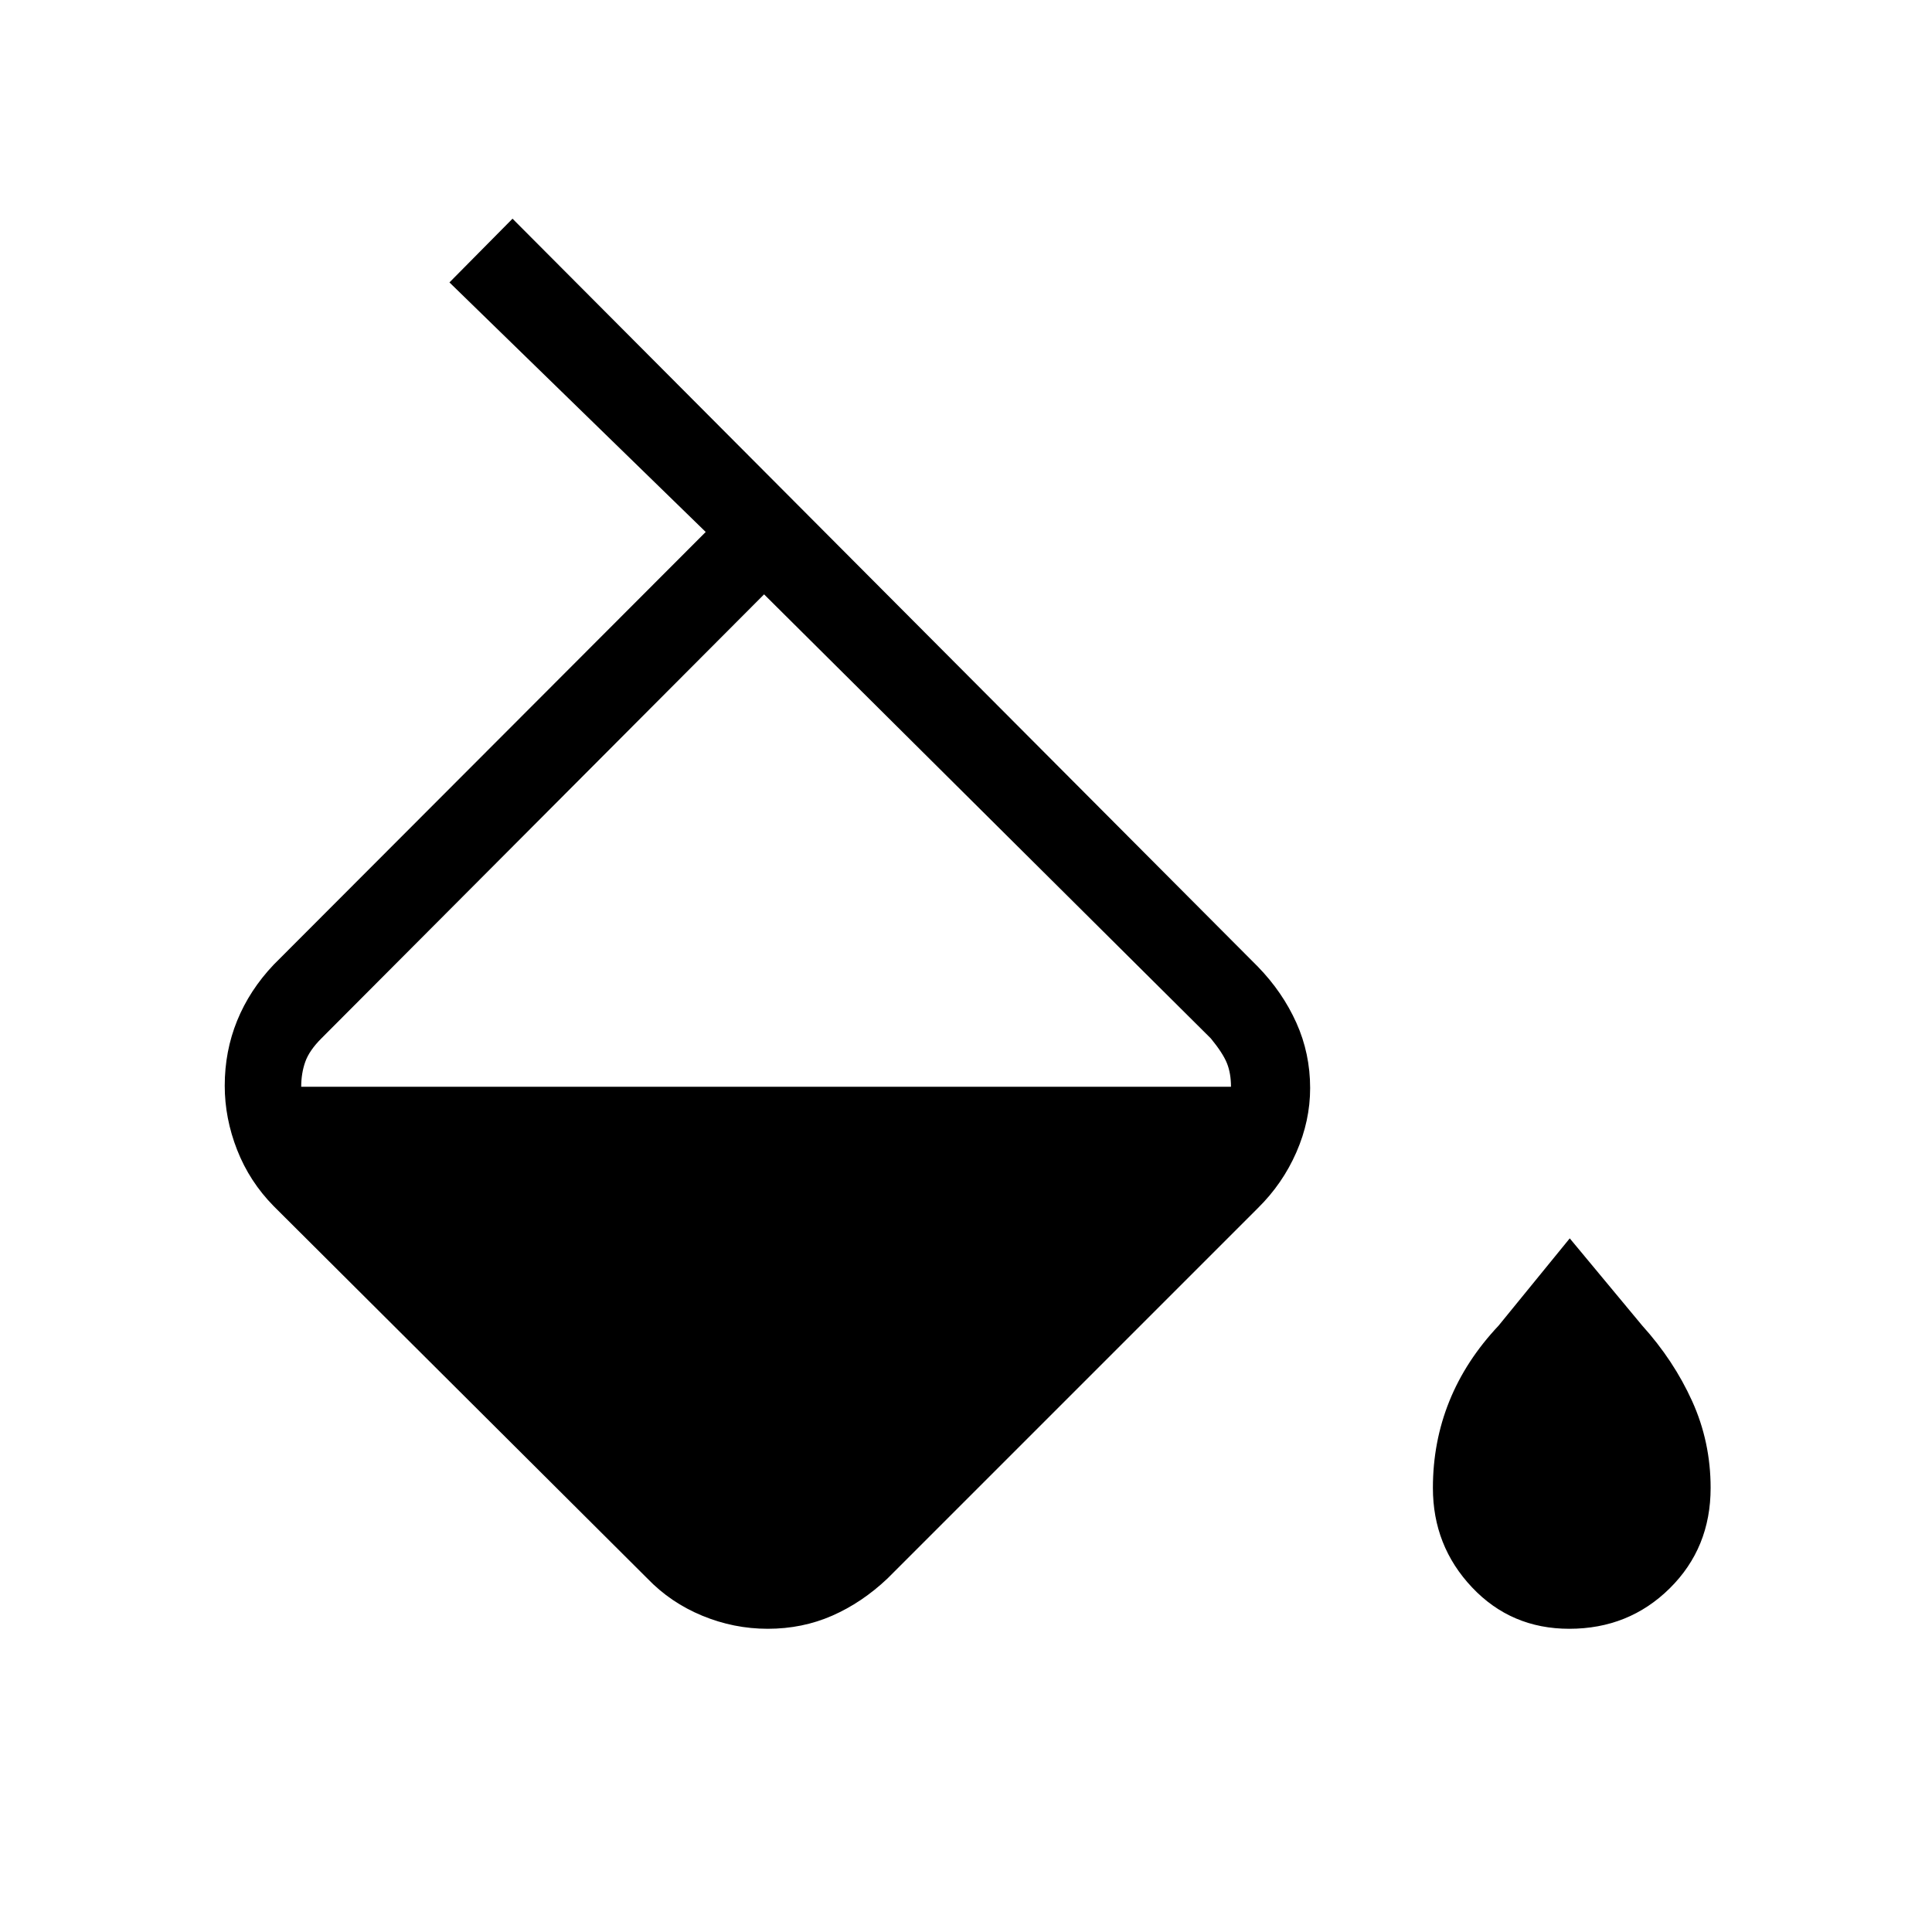 <svg xmlns="http://www.w3.org/2000/svg" height="40" viewBox="0 -960 960 960" width="40"><path d="M321.667-175.667 136-360.667q-12-12.196-18.166-27.931-6.167-15.736-6.167-31.902 0-17.167 6.167-32.333Q124-468 136-480.667l214.667-215-127.333-124 31.333-31.666 370.431 371.74q12.218 12.593 19.06 27.817Q651-436.552 651-419.324q0 16.229-6.842 31.88T625-359.667l-184 184q-12.667 12-27.5 18.5t-32 6.5q-16.833 0-32.568-6.5-15.736-6.5-27.265-18.5Zm58-489L159.667-444q-6 6-8 11.667-2 5.666-2 12.333h462q0-6.667-2-11.667t-8-12.333l-222-220.667Zm400.103 514q-28.896 0-48.333-20.587Q712-191.841 712-220.667q0-22.853 8.167-43.093 8.166-20.24 24.5-37.573L780-344.667l36 43.334Q831.666-284 840.833-263.76 850-243.52 850-220.667q0 29.826-20.334 49.913-20.333 20.087-49.896 20.087Z"/></svg>